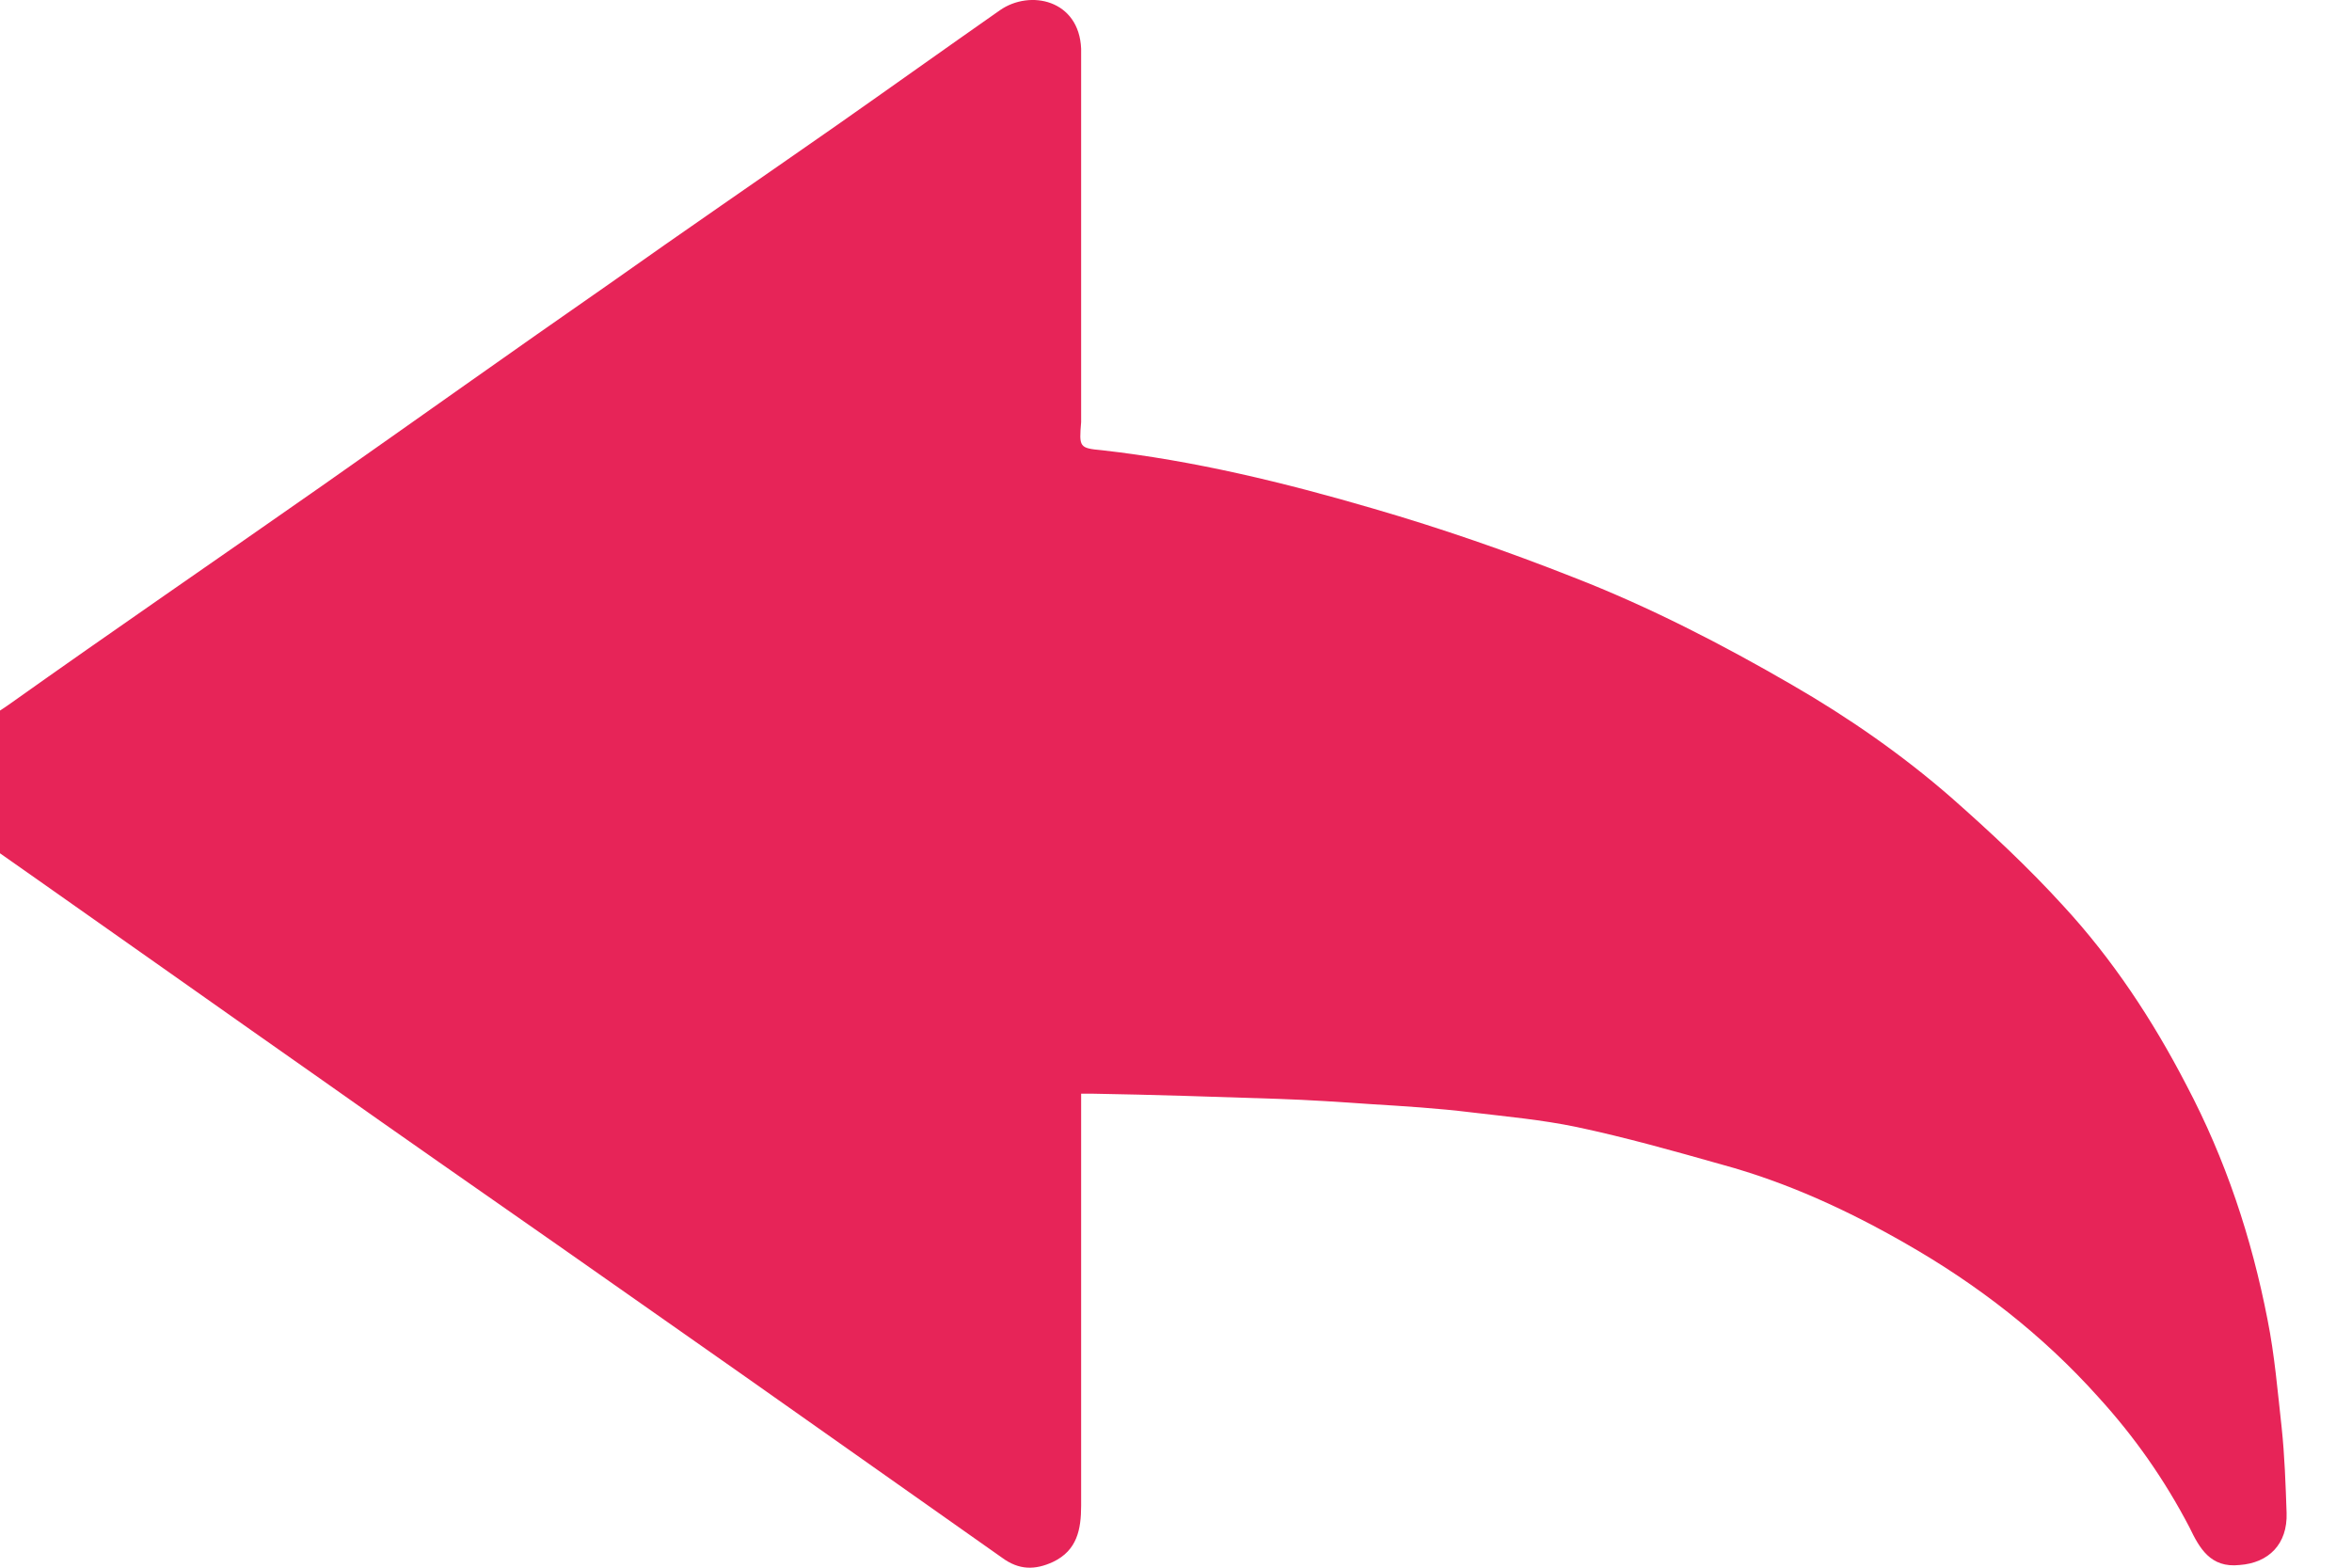 <svg width="36" height="24" viewBox="0 0 36 24" fill="none" xmlns="http://www.w3.org/2000/svg" xmlns:xlink="http://www.w3.org/1999/xlink">
<path d="M-1,11.906C-0.831,11.315 -0.295,11.091 0.134,10.788C1.728,9.655 3.337,8.553 4.931,7.436C6.387,6.414 7.843,5.376 9.314,4.354C10.463,3.54 11.628,2.742 12.793,1.928C13.636,1.337 14.463,0.746 15.306,0.156C15.766,-0.164 16.517,-0.004 16.548,0.746C16.548,0.826 16.548,0.89 16.548,0.97C16.548,2.726 16.548,4.482 16.548,6.254C16.548,6.318 16.548,6.398 16.548,6.462C16.517,6.845 16.517,6.861 16.869,6.893C18.279,7.052 19.659,7.388 21.023,7.787C22.065,8.09 23.076,8.441 24.088,8.84C25.237,9.287 26.356,9.862 27.429,10.485C28.287,10.98 29.114,11.554 29.865,12.209C30.463,12.736 31.045,13.279 31.582,13.869C32.333,14.683 32.946,15.609 33.467,16.615C34.065,17.749 34.463,18.946 34.708,20.207C34.816,20.75 34.861,21.293 34.923,21.852C34.969,22.283 34.984,22.73 34.999,23.161C35.015,23.64 34.724,23.927 34.279,23.959C33.835,24.007 33.666,23.703 33.513,23.384C33.13,22.65 32.67,21.995 32.118,21.389C31.26,20.431 30.264,19.664 29.176,19.042C28.287,18.531 27.352,18.1 26.356,17.829C25.62,17.621 24.885,17.413 24.134,17.254C23.597,17.142 23.061,17.094 22.525,17.03C22.003,16.966 21.482,16.934 20.977,16.903C20.517,16.871 20.042,16.839 19.567,16.823C18.617,16.791 17.651,16.759 16.701,16.743C16.655,16.743 16.609,16.743 16.548,16.743L16.548,17.014C16.548,19.026 16.548,21.037 16.548,23.049C16.548,23.416 16.486,23.735 16.119,23.911C15.843,24.039 15.597,24.039 15.337,23.847C14.019,22.921 12.716,21.995 11.398,21.069C10.448,20.399 9.483,19.728 8.532,19.058C7.322,18.212 6.126,17.381 4.931,16.535C3.475,15.514 2.034,14.492 0.579,13.47C0.149,13.167 -0.295,12.864 -0.709,12.544C-0.847,12.432 -0.908,12.225 -1,12.065L-1,11.906Z" fill="#E72458"/>
</svg>
